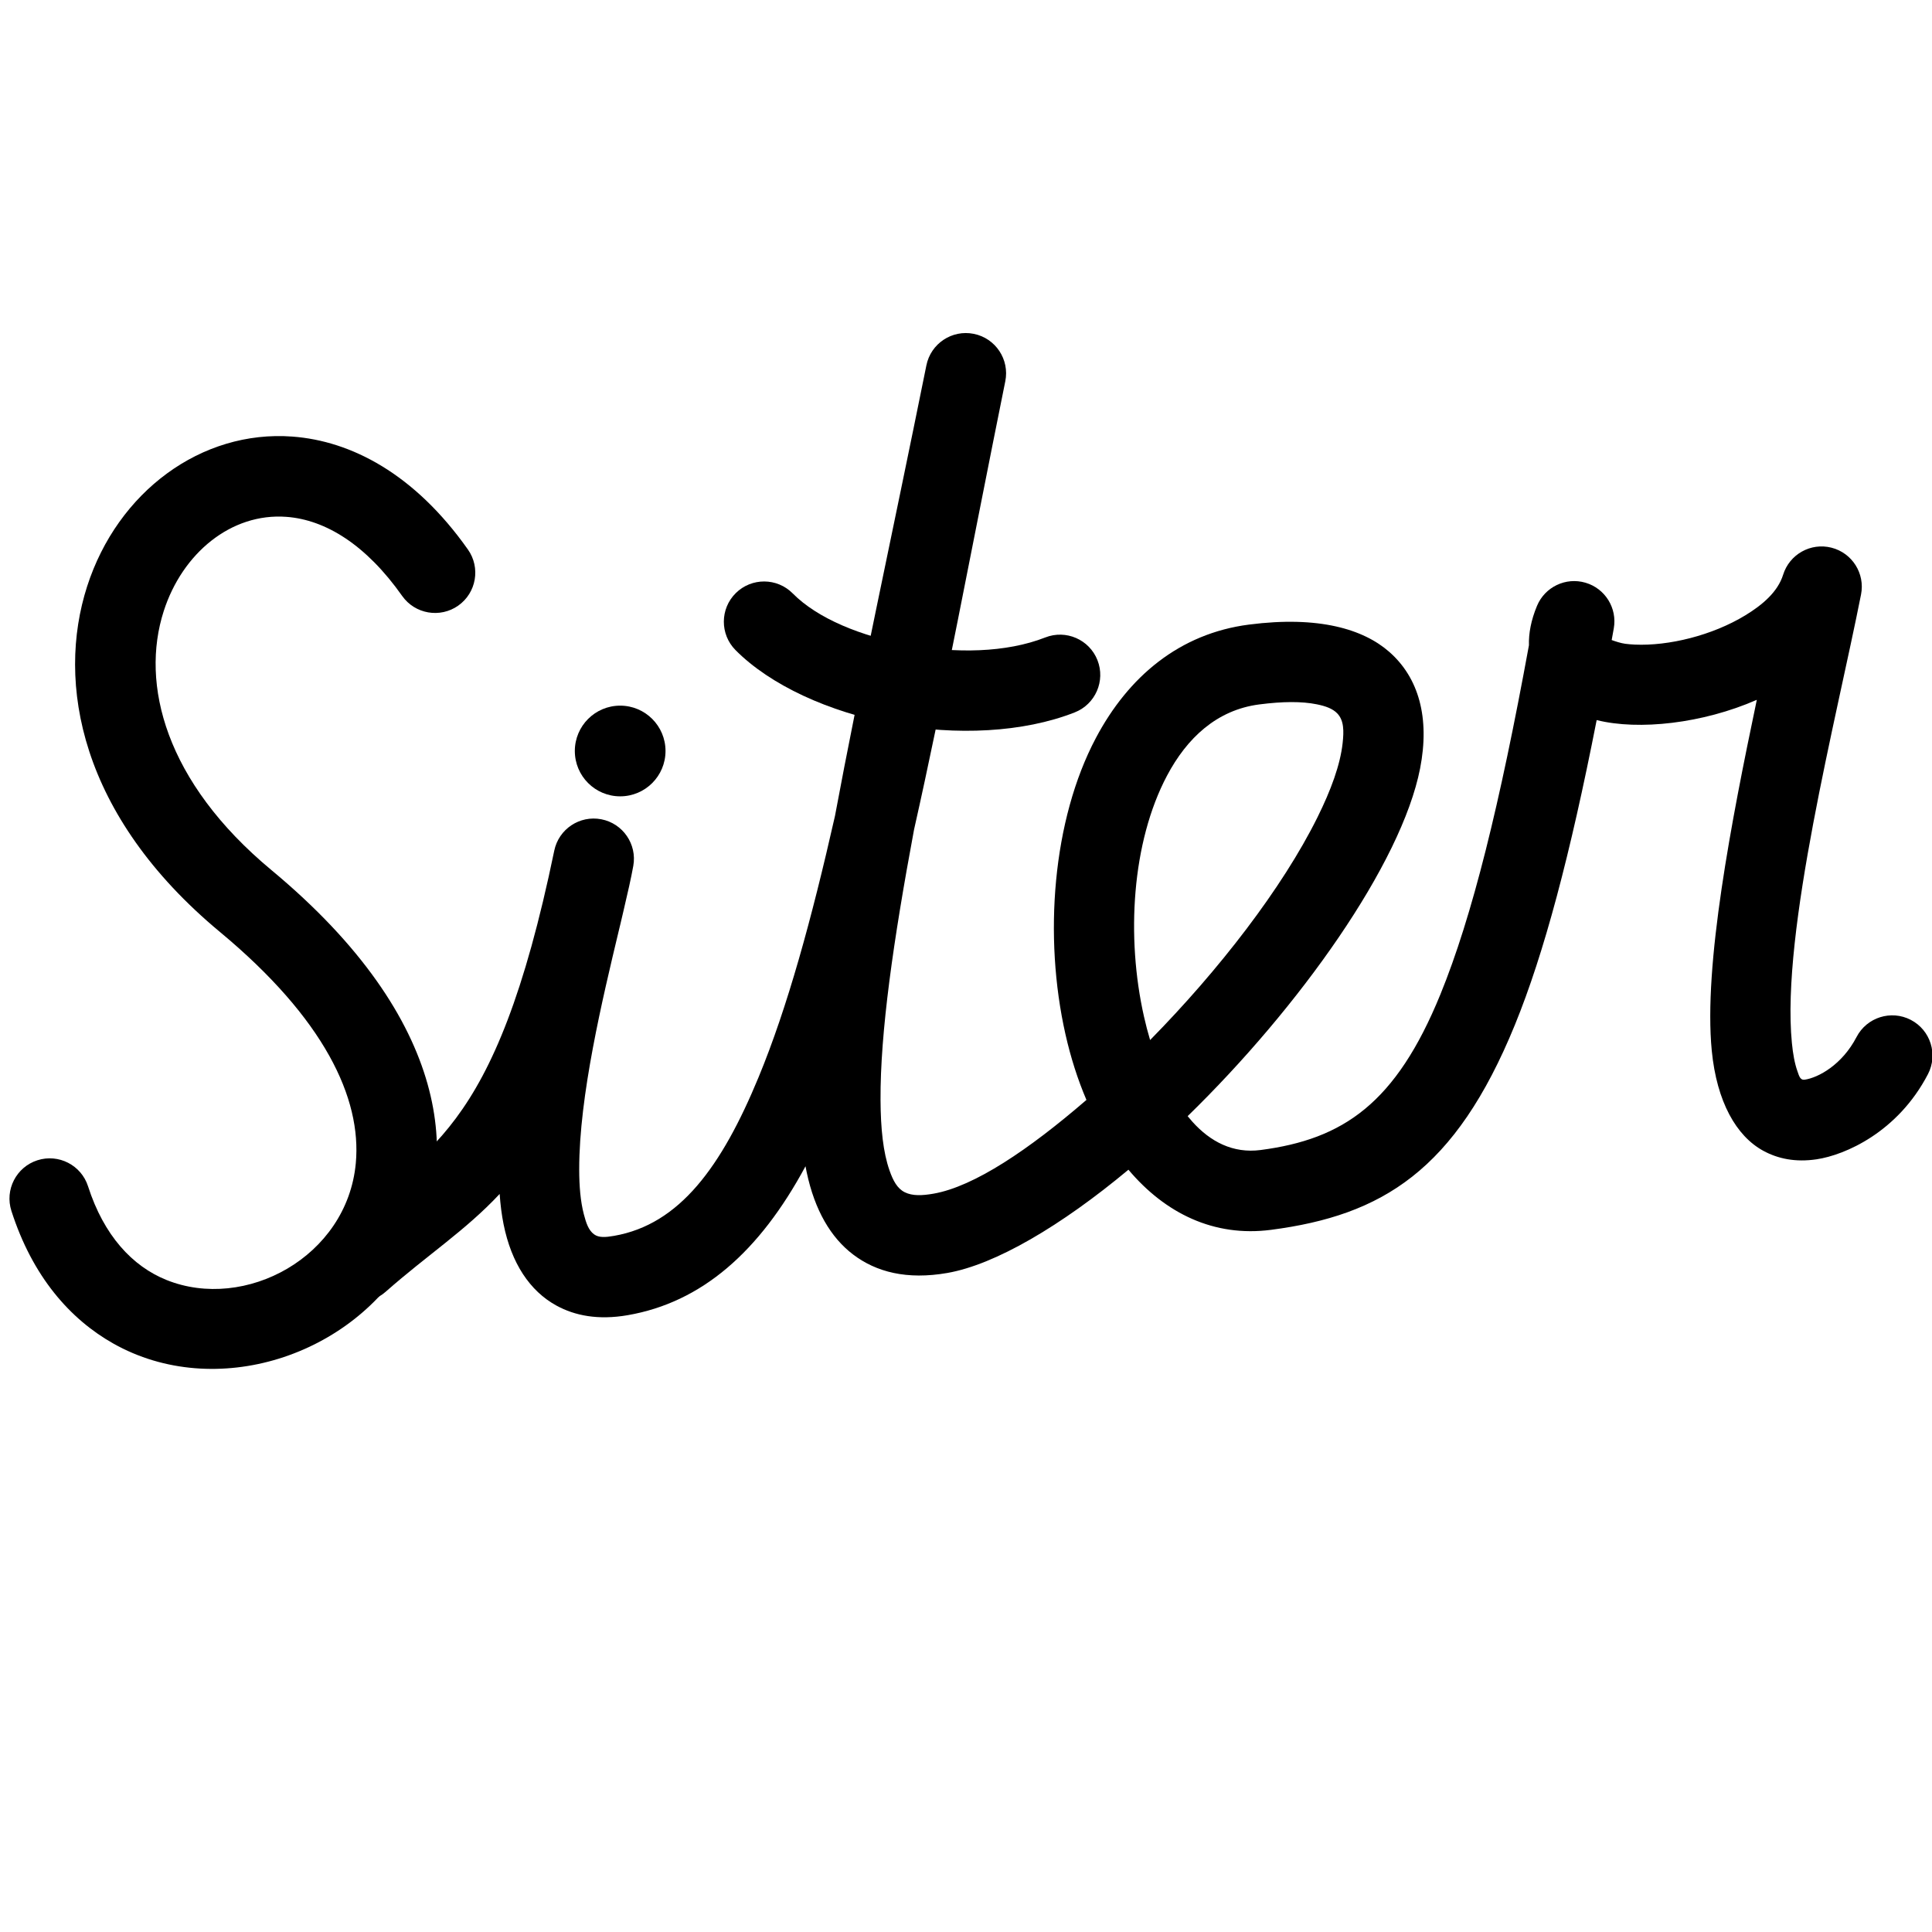 <?xml version="1.0" encoding="UTF-8" standalone="no"?>
<!DOCTYPE svg PUBLIC "-//W3C//DTD SVG 1.1//EN" "http://www.w3.org/Graphics/SVG/1.1/DTD/svg11.dtd">
<svg width="100%" height="100%" viewBox="0 0 1000 1000" version="1.1" xmlns="http://www.w3.org/2000/svg" xmlns:xlink="http://www.w3.org/1999/xlink" xml:space="preserve" xmlns:serif="http://www.serif.com/" style="fill-rule:evenodd;clip-rule:evenodd;stroke-linejoin:round;stroke-miterlimit:2;">
    <g id="Siter-text" serif:id="Siter text" transform="matrix(2.468,0,0,2.468,-534.828,99.748)">
        <g transform="matrix(1,0,0,1,-1.268,-19.037)">
            <path d="M316.11,93.869C304.864,77.93 291.559,71.095 279.303,70.181C260.201,68.757 242.641,81.732 236.247,101.592C229.744,121.789 234.689,149.648 264.111,174.085C285.943,192.218 293.853,208.911 292.594,222.566C290.779,242.251 269.345,253.707 252.863,247.051C245.739,244.174 239.762,237.761 236.437,227.412C235.013,222.976 230.255,220.532 225.82,221.957C221.384,223.381 218.94,228.139 220.365,232.574C224.785,246.337 232.657,255.267 241.727,260.386C263.114,272.456 292.114,263.091 304.052,241.54C314.642,222.422 312.736,192.527 274.897,161.099C252.607,142.585 247.389,122.068 252.316,106.766C256.208,94.678 266.422,86.149 278.048,87.016C286.278,87.63 294.764,92.897 302.316,103.601C305.002,107.408 310.273,108.317 314.079,105.632C317.886,102.946 318.795,97.675 316.11,93.869Z"/>
        </g>
        <path d="M410.991,36.204L410.992,36.202C411.915,31.633 416.367,28.678 420.936,29.6C425.505,30.523 428.461,34.975 427.539,39.545L427.538,39.546L427.538,39.546C420.387,74.93 414.483,106.622 408.401,133.574C404.052,156.904 401.298,176.097 401.373,190.282C401.404,196.293 401.922,201.26 403.261,205.065C404.004,207.176 404.873,208.855 406.483,209.64C408.068,210.414 410.065,210.347 412.491,209.923C421.041,208.428 432.524,200.646 444.447,190.358L444.556,190.262C442.733,185.995 441.255,181.367 440.153,176.481C435.538,156.002 437.431,131.561 446.534,114.365C453.358,101.474 464.064,92.456 478.652,90.574C493.318,88.682 502.664,91.561 508.058,96.288C514.271,101.733 516.602,110.155 514.536,120.732C510.628,140.739 489.222,170.833 465.783,193.667C466.104,194.066 466.433,194.453 466.77,194.829C470.544,199.032 475.301,201.524 481.082,200.77C498.459,198.505 509.455,190.973 518.783,168.148C525.477,151.766 531.241,128.347 537.36,94.913C537.291,92.44 537.785,89.688 539.051,86.648C540.705,82.673 545.086,80.58 549.218,81.792C553.349,83.003 555.907,87.129 555.154,91.368L554.712,93.816C555.489,94.101 556.647,94.478 557.544,94.597C558.189,94.683 558.861,94.74 559.555,94.771C566.655,95.087 575.794,92.859 582.723,88.643C586.408,86.401 589.563,83.675 590.668,80.12C592,75.835 596.452,73.341 600.801,74.443C605.151,75.545 607.878,79.858 607.009,84.26C601.886,110.206 590.23,155.02 592.505,178.302C592.729,180.592 593.086,182.618 593.689,184.297C594.023,185.23 594.238,186.163 595.203,186.019C598.054,185.593 603.035,182.903 606.065,177.073C608.214,172.939 613.314,171.328 617.448,173.477C621.581,175.625 623.193,180.725 621.044,184.859C614.714,197.037 603.653,201.825 597.698,202.715C593.27,203.376 589.585,202.609 586.507,200.931C580.851,197.847 576.751,190.664 575.704,179.943C573.952,162.015 579.785,131.902 585.151,106.353C573.825,111.319 560.399,112.813 551.564,110.602C546.001,138.949 540.533,159.55 534.41,174.534C521.912,205.119 506.549,214.474 483.265,217.51C471.307,219.069 461.074,214.047 453.364,204.899C439.286,216.638 425.462,224.793 415.398,226.552C406.904,228.036 400.446,226.368 395.578,222.65C390.975,219.135 387.582,213.461 385.882,205.406C385.797,205.002 385.716,204.591 385.64,204.171C375.963,222.153 363.845,232.716 348.371,235.405C342.168,236.483 337.272,235.515 333.408,233.399C327.787,230.321 323.959,224.48 322.32,216.356C321.922,214.382 321.652,212.248 321.495,209.985C314.3,217.681 306.403,222.719 297.564,230.517C294.071,233.599 288.732,233.265 285.65,229.771C282.569,226.278 282.903,220.939 286.396,217.858C305.99,200.572 320.435,198.422 332.948,137.98C333.884,133.458 338.28,130.528 342.814,131.404C347.348,132.279 350.337,136.636 349.522,141.181C349.078,143.655 348.355,146.85 347.481,150.55L346.836,153.303L346.545,154.498C343.05,169.126 338.163,189.433 338.178,204.823C338.181,208.334 338.442,211.543 339.154,214.257C339.619,216.029 340.113,217.584 341.292,218.45C342.3,219.189 343.702,219.082 345.48,218.773C359.25,216.38 368.055,204.23 375.799,185.497C381.847,170.868 386.909,152.41 391.815,130.73C396.771,104.068 403.735,72.147 410.991,36.204L410.991,36.204ZM457.91,177.705C472.352,163.029 485.659,145.822 493.012,130.987C495.846,125.269 497.787,119.987 498.286,115.437C498.563,112.906 498.581,110.693 497.172,109.214C496.212,108.206 494.736,107.67 492.862,107.293C489.699,106.655 485.715,106.684 480.811,107.317C471.886,108.468 465.63,114.375 461.454,122.263C454.058,136.235 452.871,156.129 456.622,172.769C457.001,174.45 457.429,176.099 457.91,177.705Z"/>
        <g transform="matrix(1.149,0,0,1.149,-26.764,-11.882)">
            <circle cx="325.095" cy="112.242" r="8.277"/>
        </g>
        <g transform="matrix(0.801,0.144,-0.144,0.801,89.553,-41.036)">
            <path d="M370.085,104.441C380.49,111.757 396.664,115.922 413.432,116.008C429.884,116.093 446.782,112.301 458.974,104.785C463.848,101.781 465.366,95.384 462.361,90.509C459.356,85.635 452.959,84.117 448.085,87.122C438.86,92.809 425.987,95.323 413.538,95.259C401.404,95.197 389.55,92.761 382.02,87.467C377.336,84.173 370.859,85.302 367.566,89.986C364.272,94.67 365.401,101.147 370.085,104.441Z"/>
        </g>
    </g>
</svg>
